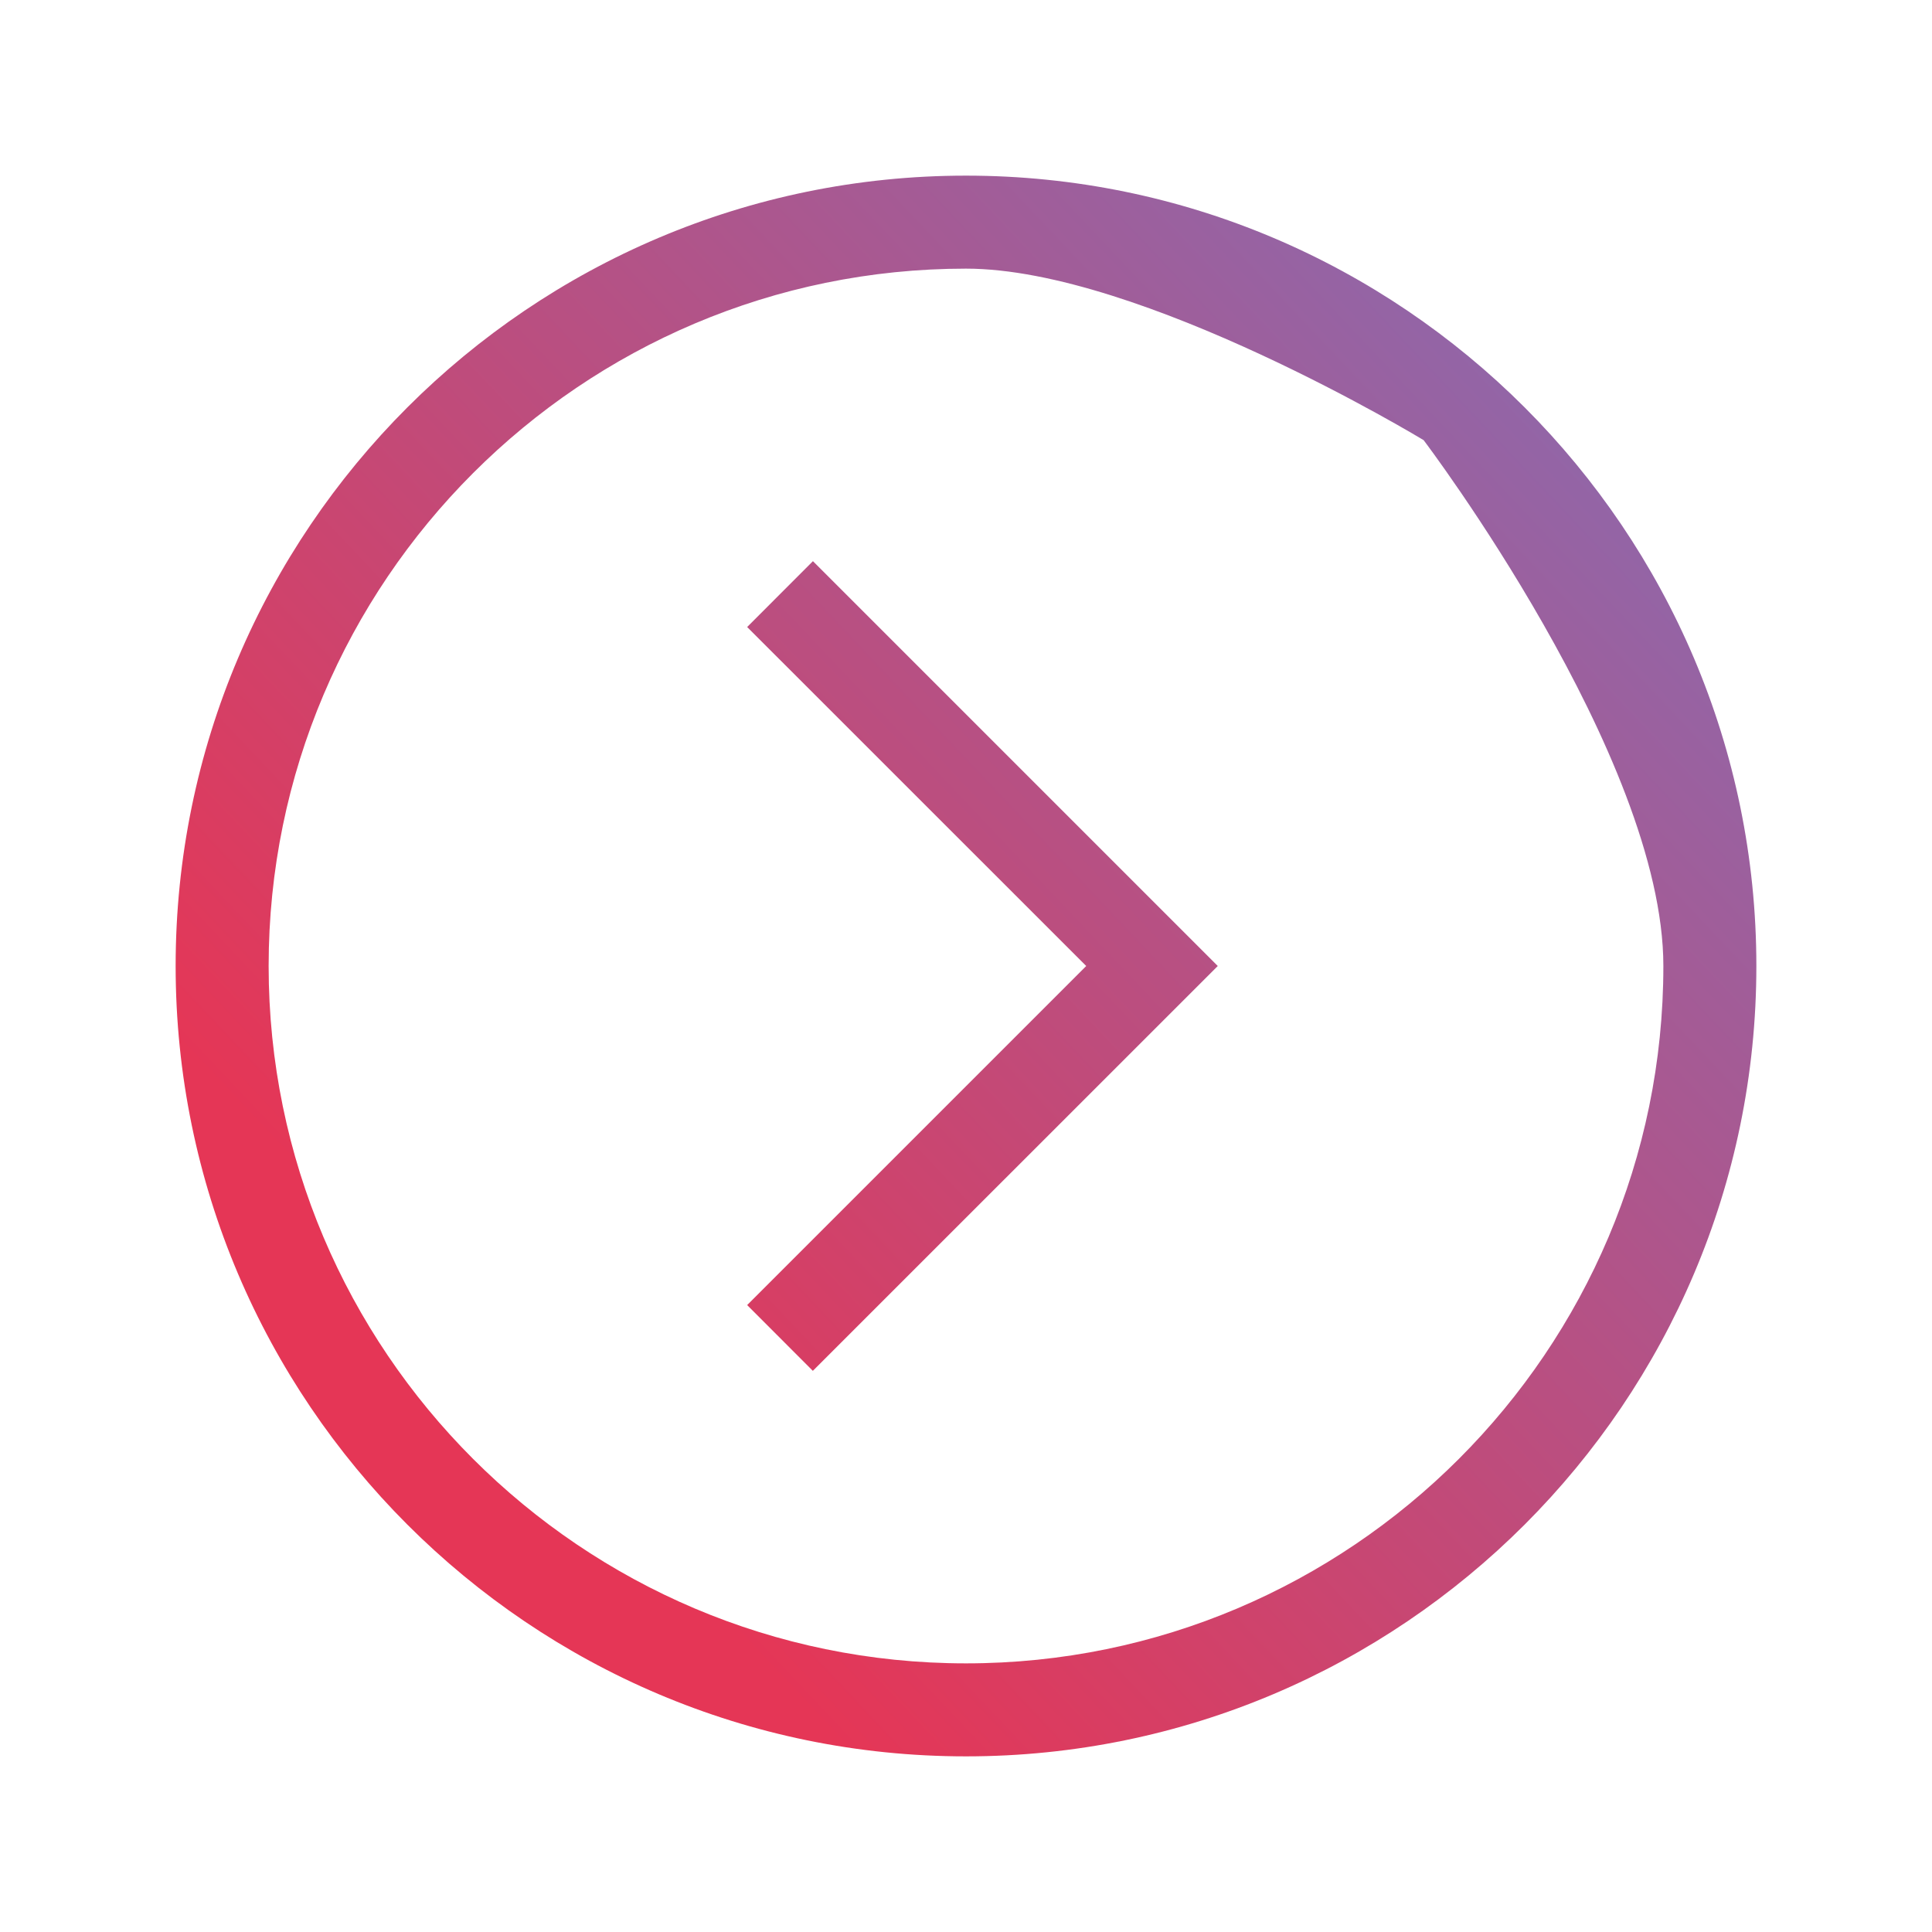 <?xml version="1.0" encoding="utf-8"?>
<svg width="22px" height="22px" viewBox="0 0 22 22" version="1.1" xmlns:xlink="http://www.w3.org/1999/xlink" xmlns="http://www.w3.org/2000/svg">
  <desc>Created with Lunacy</desc>
  <defs>
    <linearGradient x1="0.262" y1="0.827" x2="1.319" y2="-0.171" id="gradient_1">
      <stop offset="0" stop-color="#E53656" />
      <stop offset="1" stop-color="#6082D8" />
    </linearGradient>
  </defs>
  <path d="M18 9C18 13.963 13.963 18 9 18C4.037 18 0 13.963 0 9C0 4.037 4.037 0 9 0C13.963 0 18 4.037 18 9ZM14.211 3.012C14.211 3.012 16.941 6.613 16.941 9C16.941 13.379 13.379 16.941 9 16.941C4.62 16.941 1.059 13.379 1.059 9C1.059 4.621 4.62 1.059 9 1.059C10.992 1.059 14.211 3.012 14.211 3.012ZM11.867 9L7.257 4.39L6.508 5.14L10.369 9L6.508 12.861L7.256 13.61L11.867 9Z" transform="translate(2 2)" id="Shape" fill="url(#gradient_1)" fill-rule="evenodd" stroke="none" />
</svg>